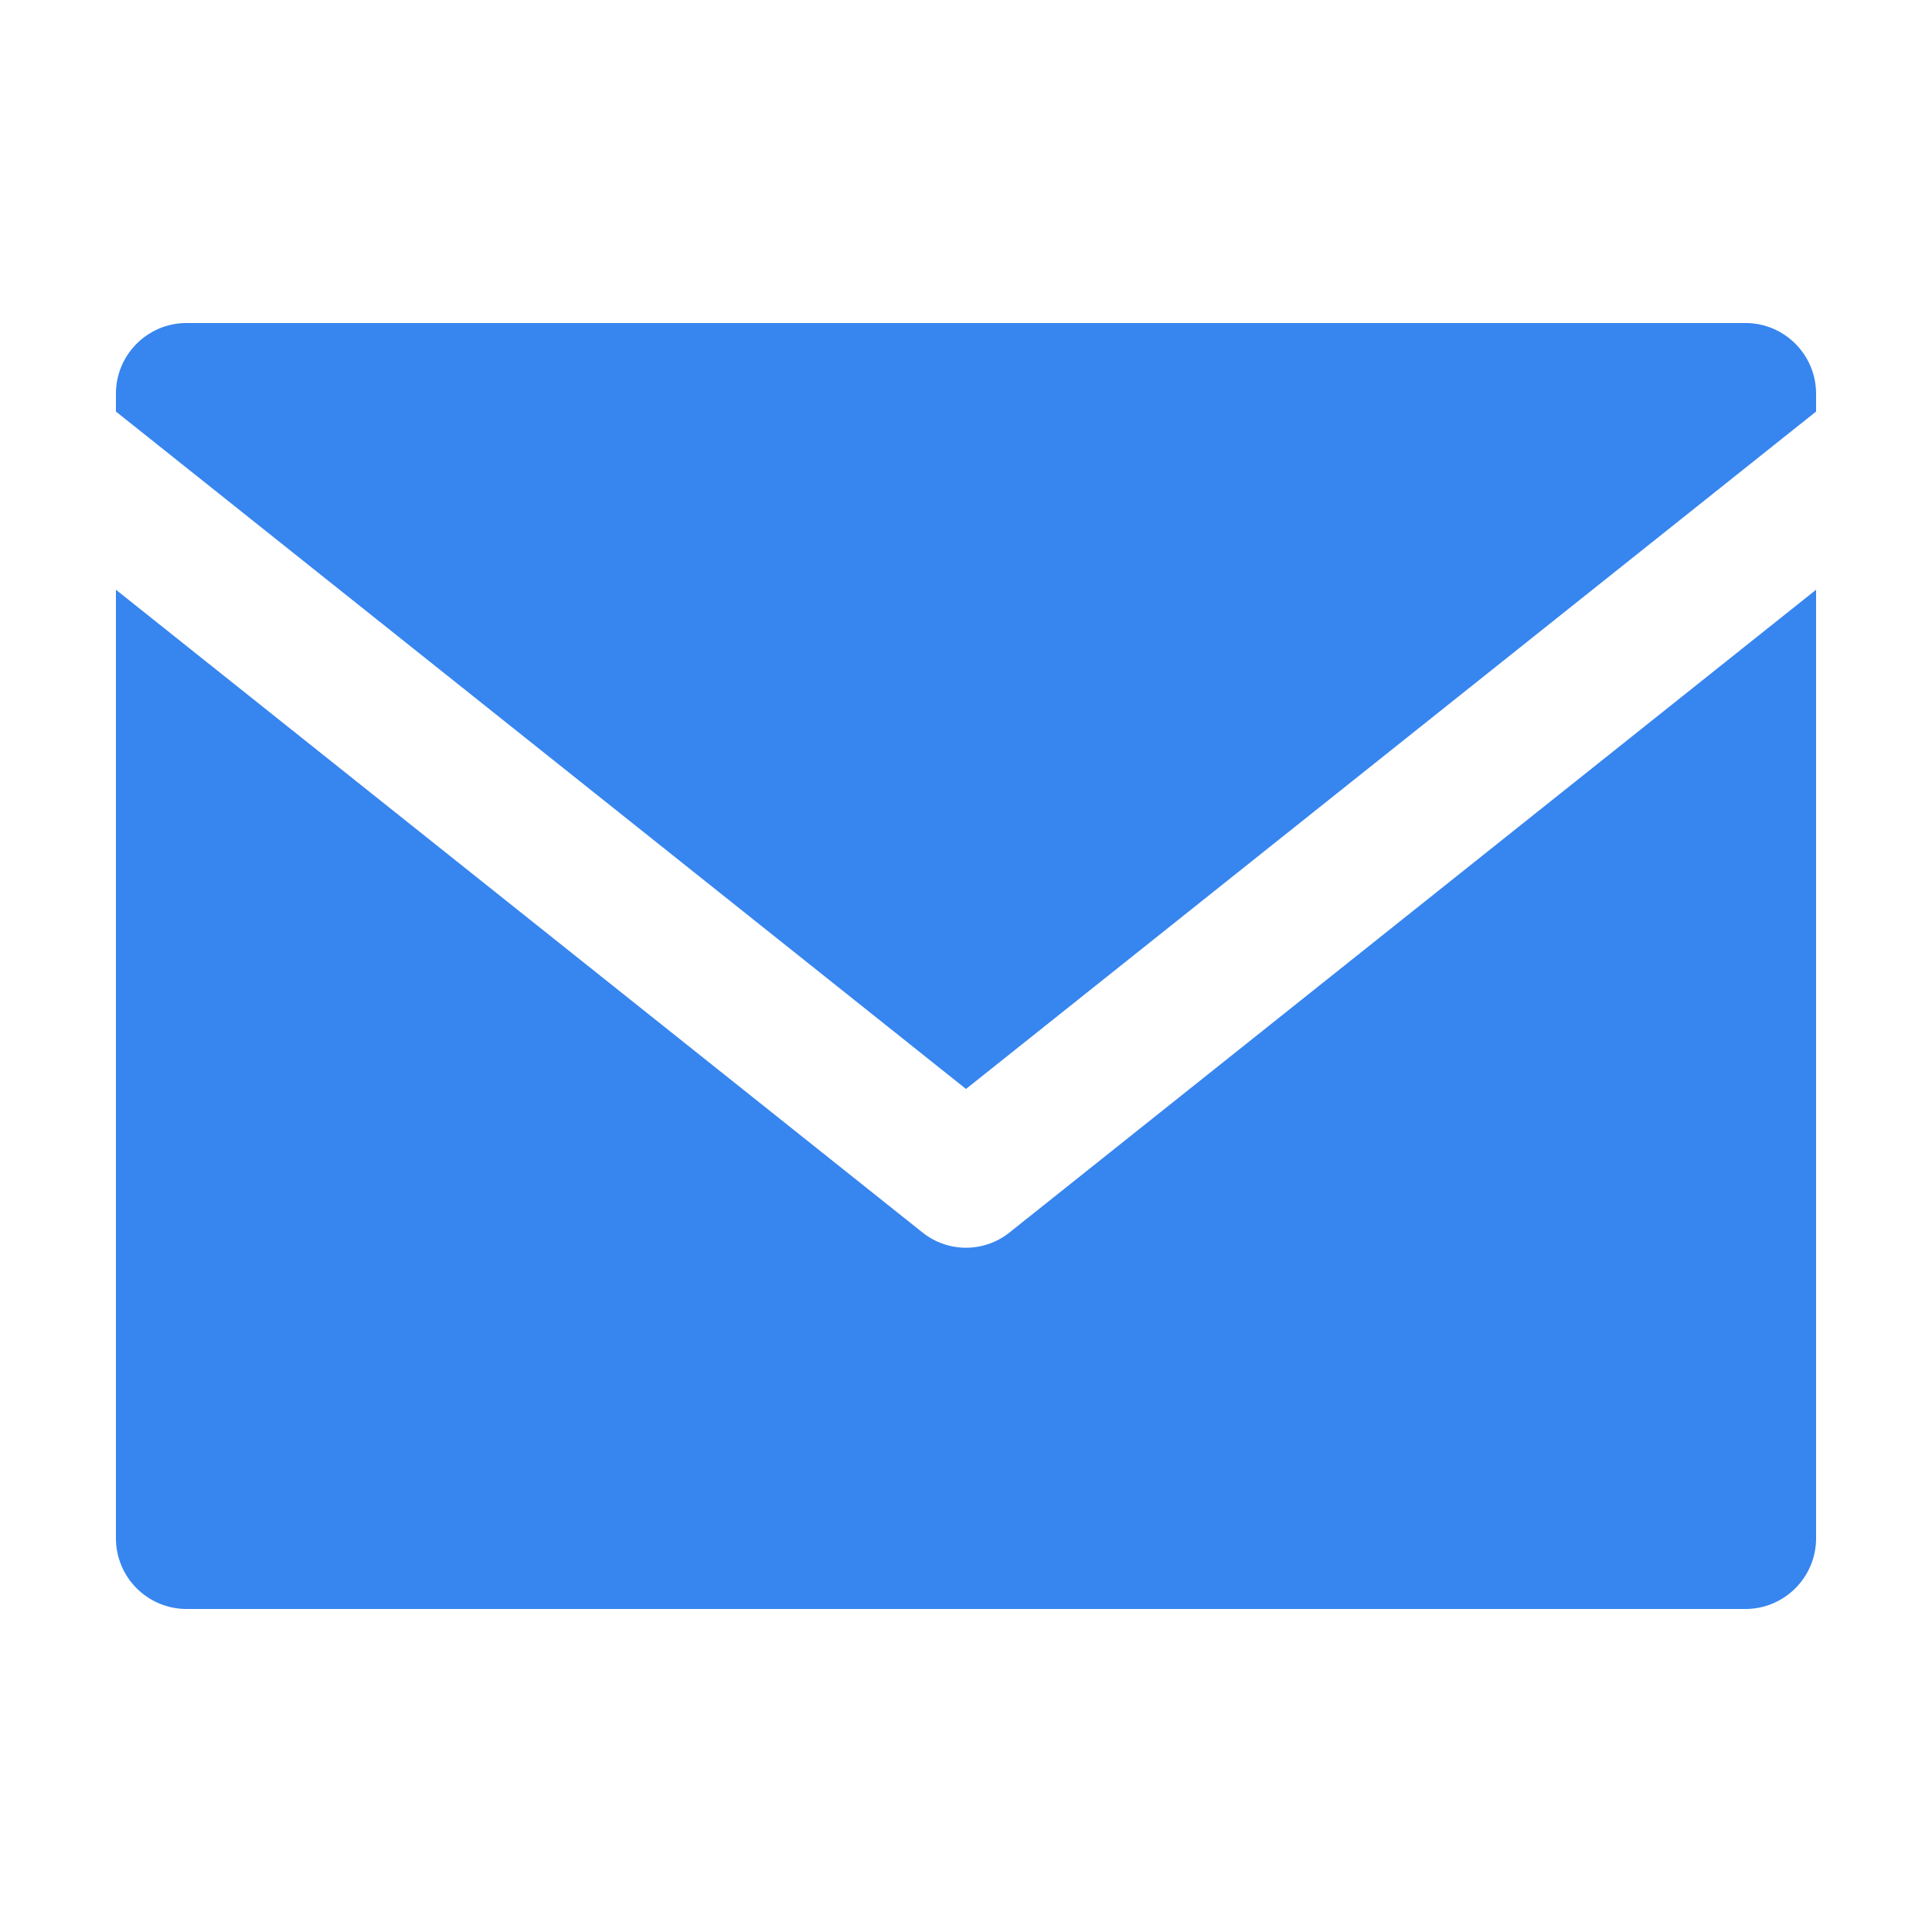 <?xml version="1.0" encoding="utf-8"?>
<!-- Generator: Adobe Illustrator 19.0.0, SVG Export Plug-In . SVG Version: 6.00 Build 0)  -->
<svg version="1.1" id="Layer_1" xmlns="http://www.w3.org/2000/svg" xmlns:xlink="http://www.w3.org/1999/xlink" x="0px" y="0px"
	 width="300px" height="300px" viewBox="-155 247 300 300" style="enable-background:new -155 247 300 300;" xml:space="preserve">
<style type="text/css">
	.st0{fill:#3785ef;}
</style>
<g>
	<path class="st0" d="M127,308.128c0-6.049-4.922-10.971-10.971-10.971h-242.058
		c-6.049,0-10.971,4.922-10.971,10.971v2.776L-5,416.093l132-105.19V308.128z"/>
	<path class="st0" d="M-11.743,438.389L-137,338.573V485.872
		c0,6.049,4.922,10.971,10.971,10.971h242.058c6.049,0,10.971-4.922,10.971-10.971
		V338.574L1.743,438.389C-0.229,439.962-2.615,440.748-5,440.748
		C-7.385,440.748-9.77,439.962-11.743,438.389z"/>
</g>
</svg>
